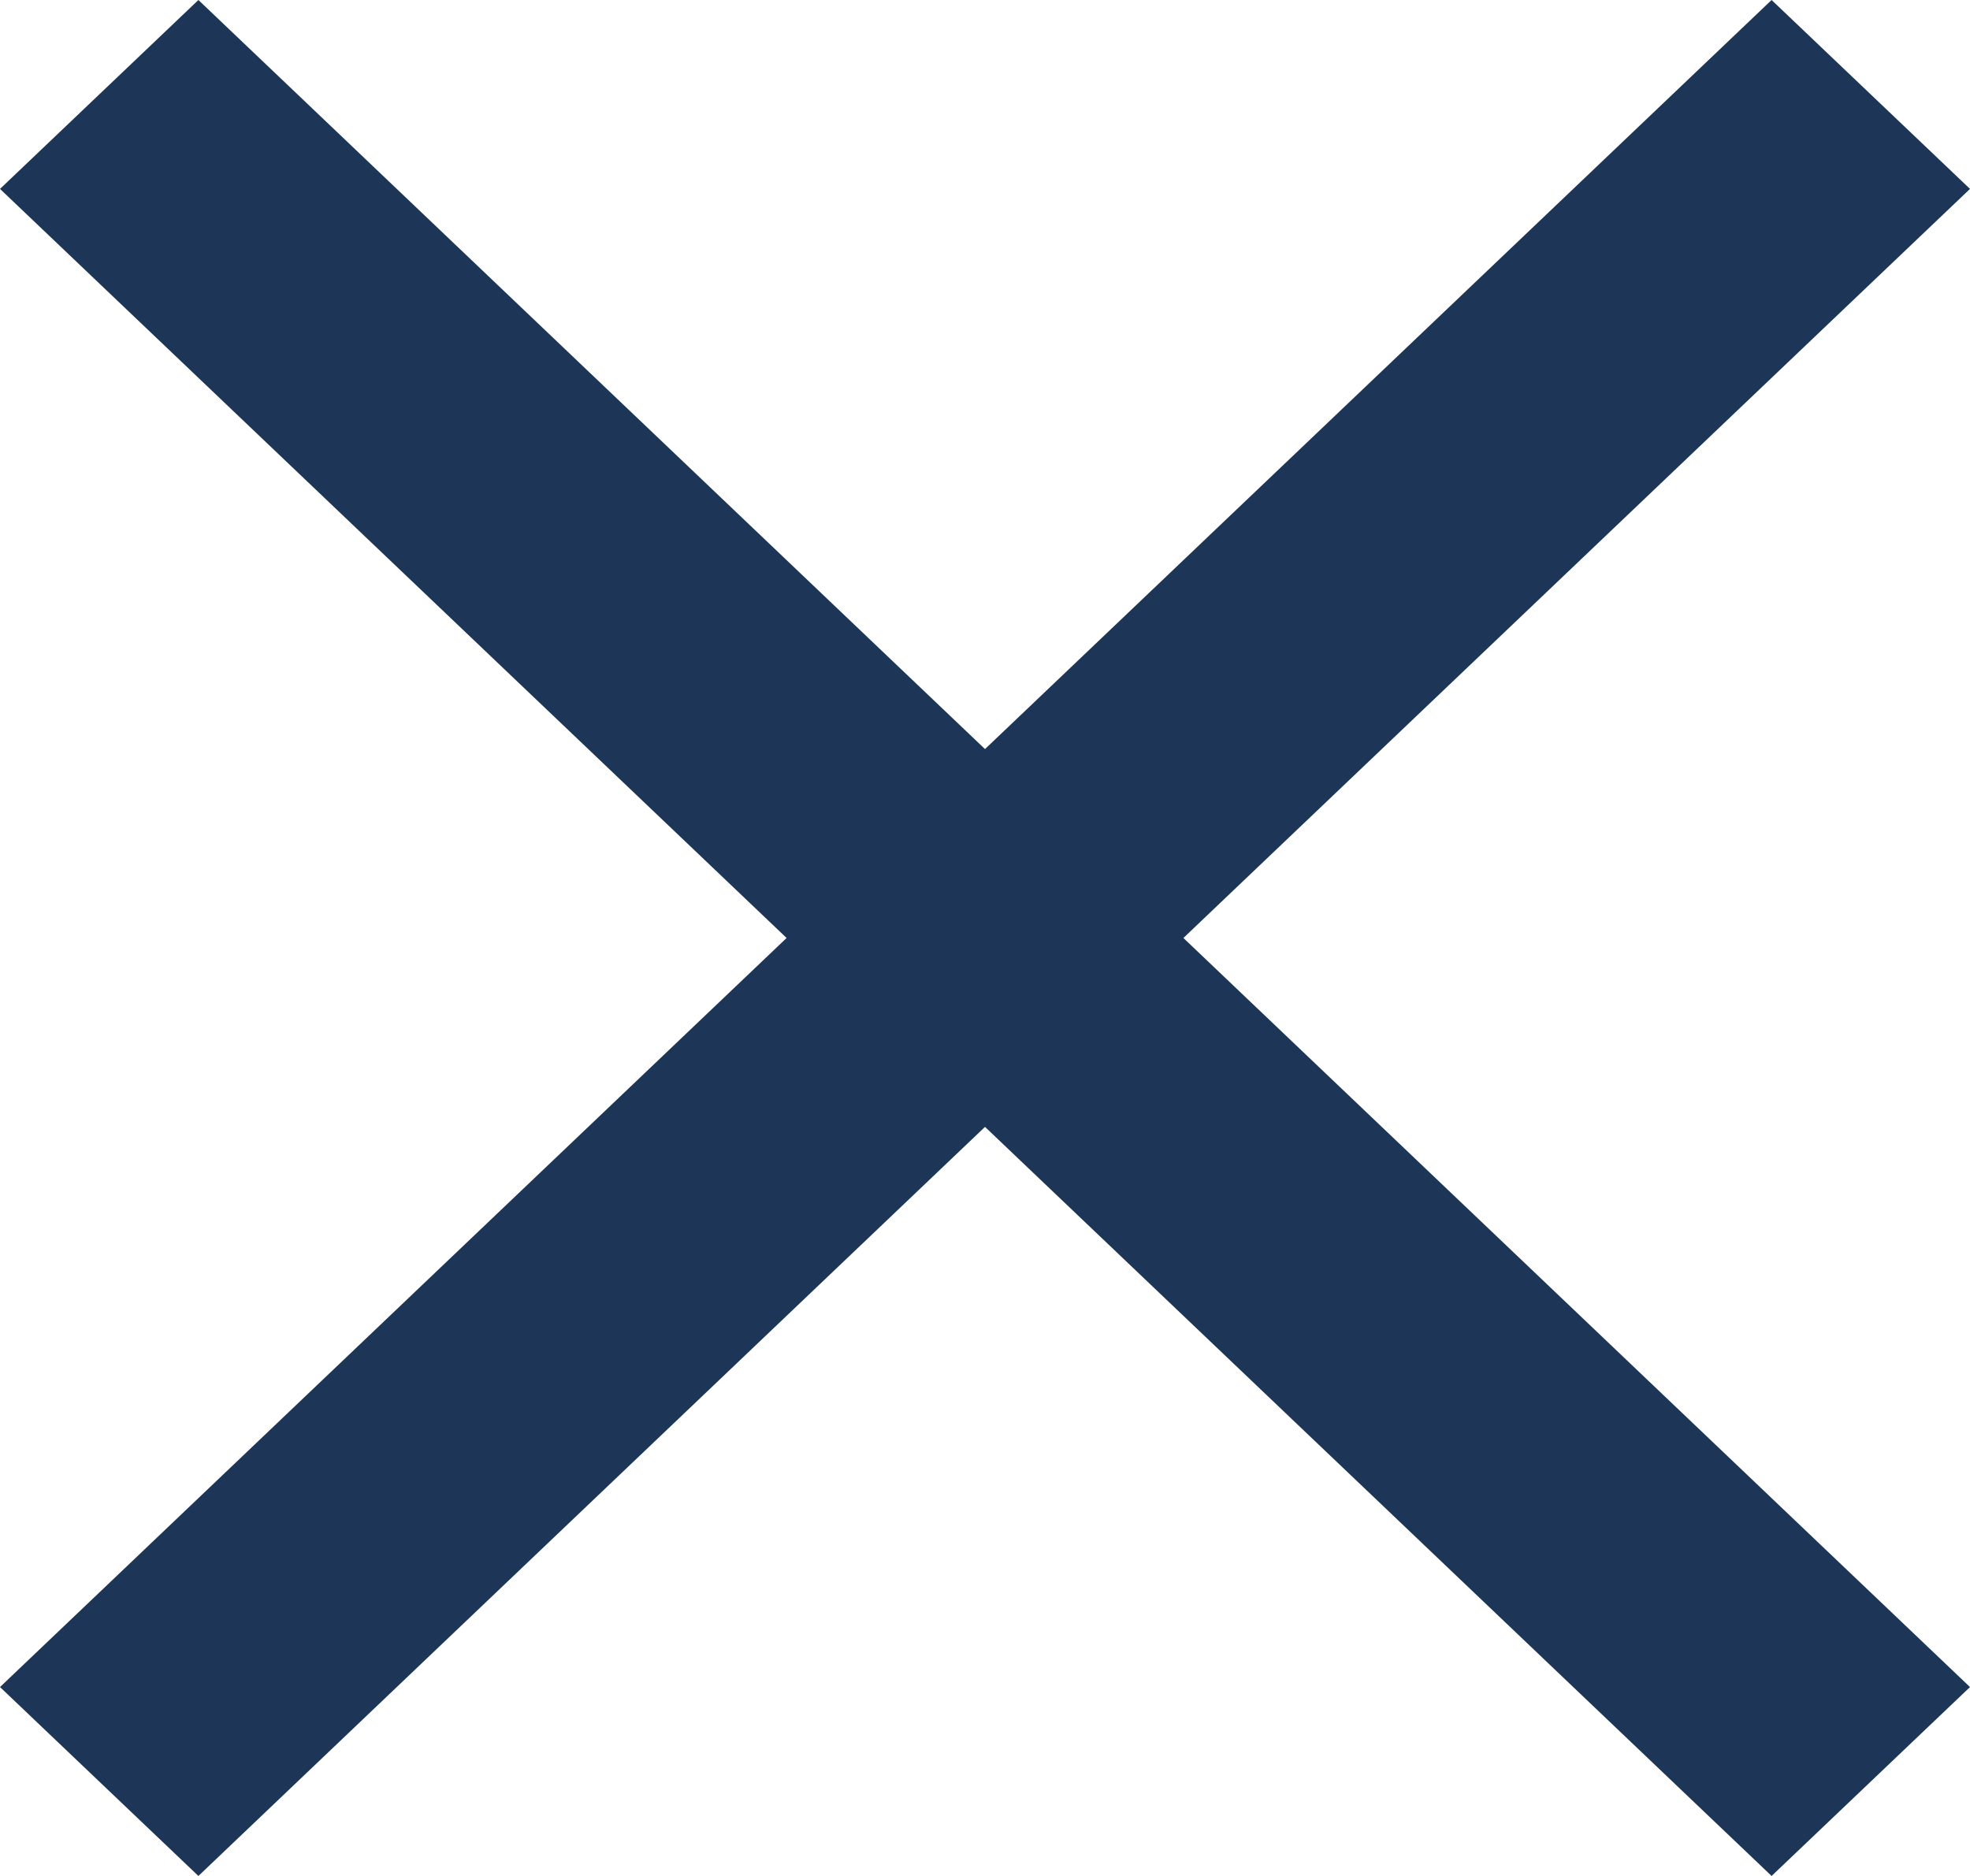 <svg width="21" height="20" viewBox="0 0 21 20" fill="none" xmlns="http://www.w3.org/2000/svg">
<path d="M21 2.014L18.885 0L10.5 7.986L2.115 0L0 2.014L8.385 10L0 17.986L2.115 20L10.5 12.014L18.885 20L21 17.986L12.615 10L21 2.014Z" fill="#1D3557"/>
</svg>
